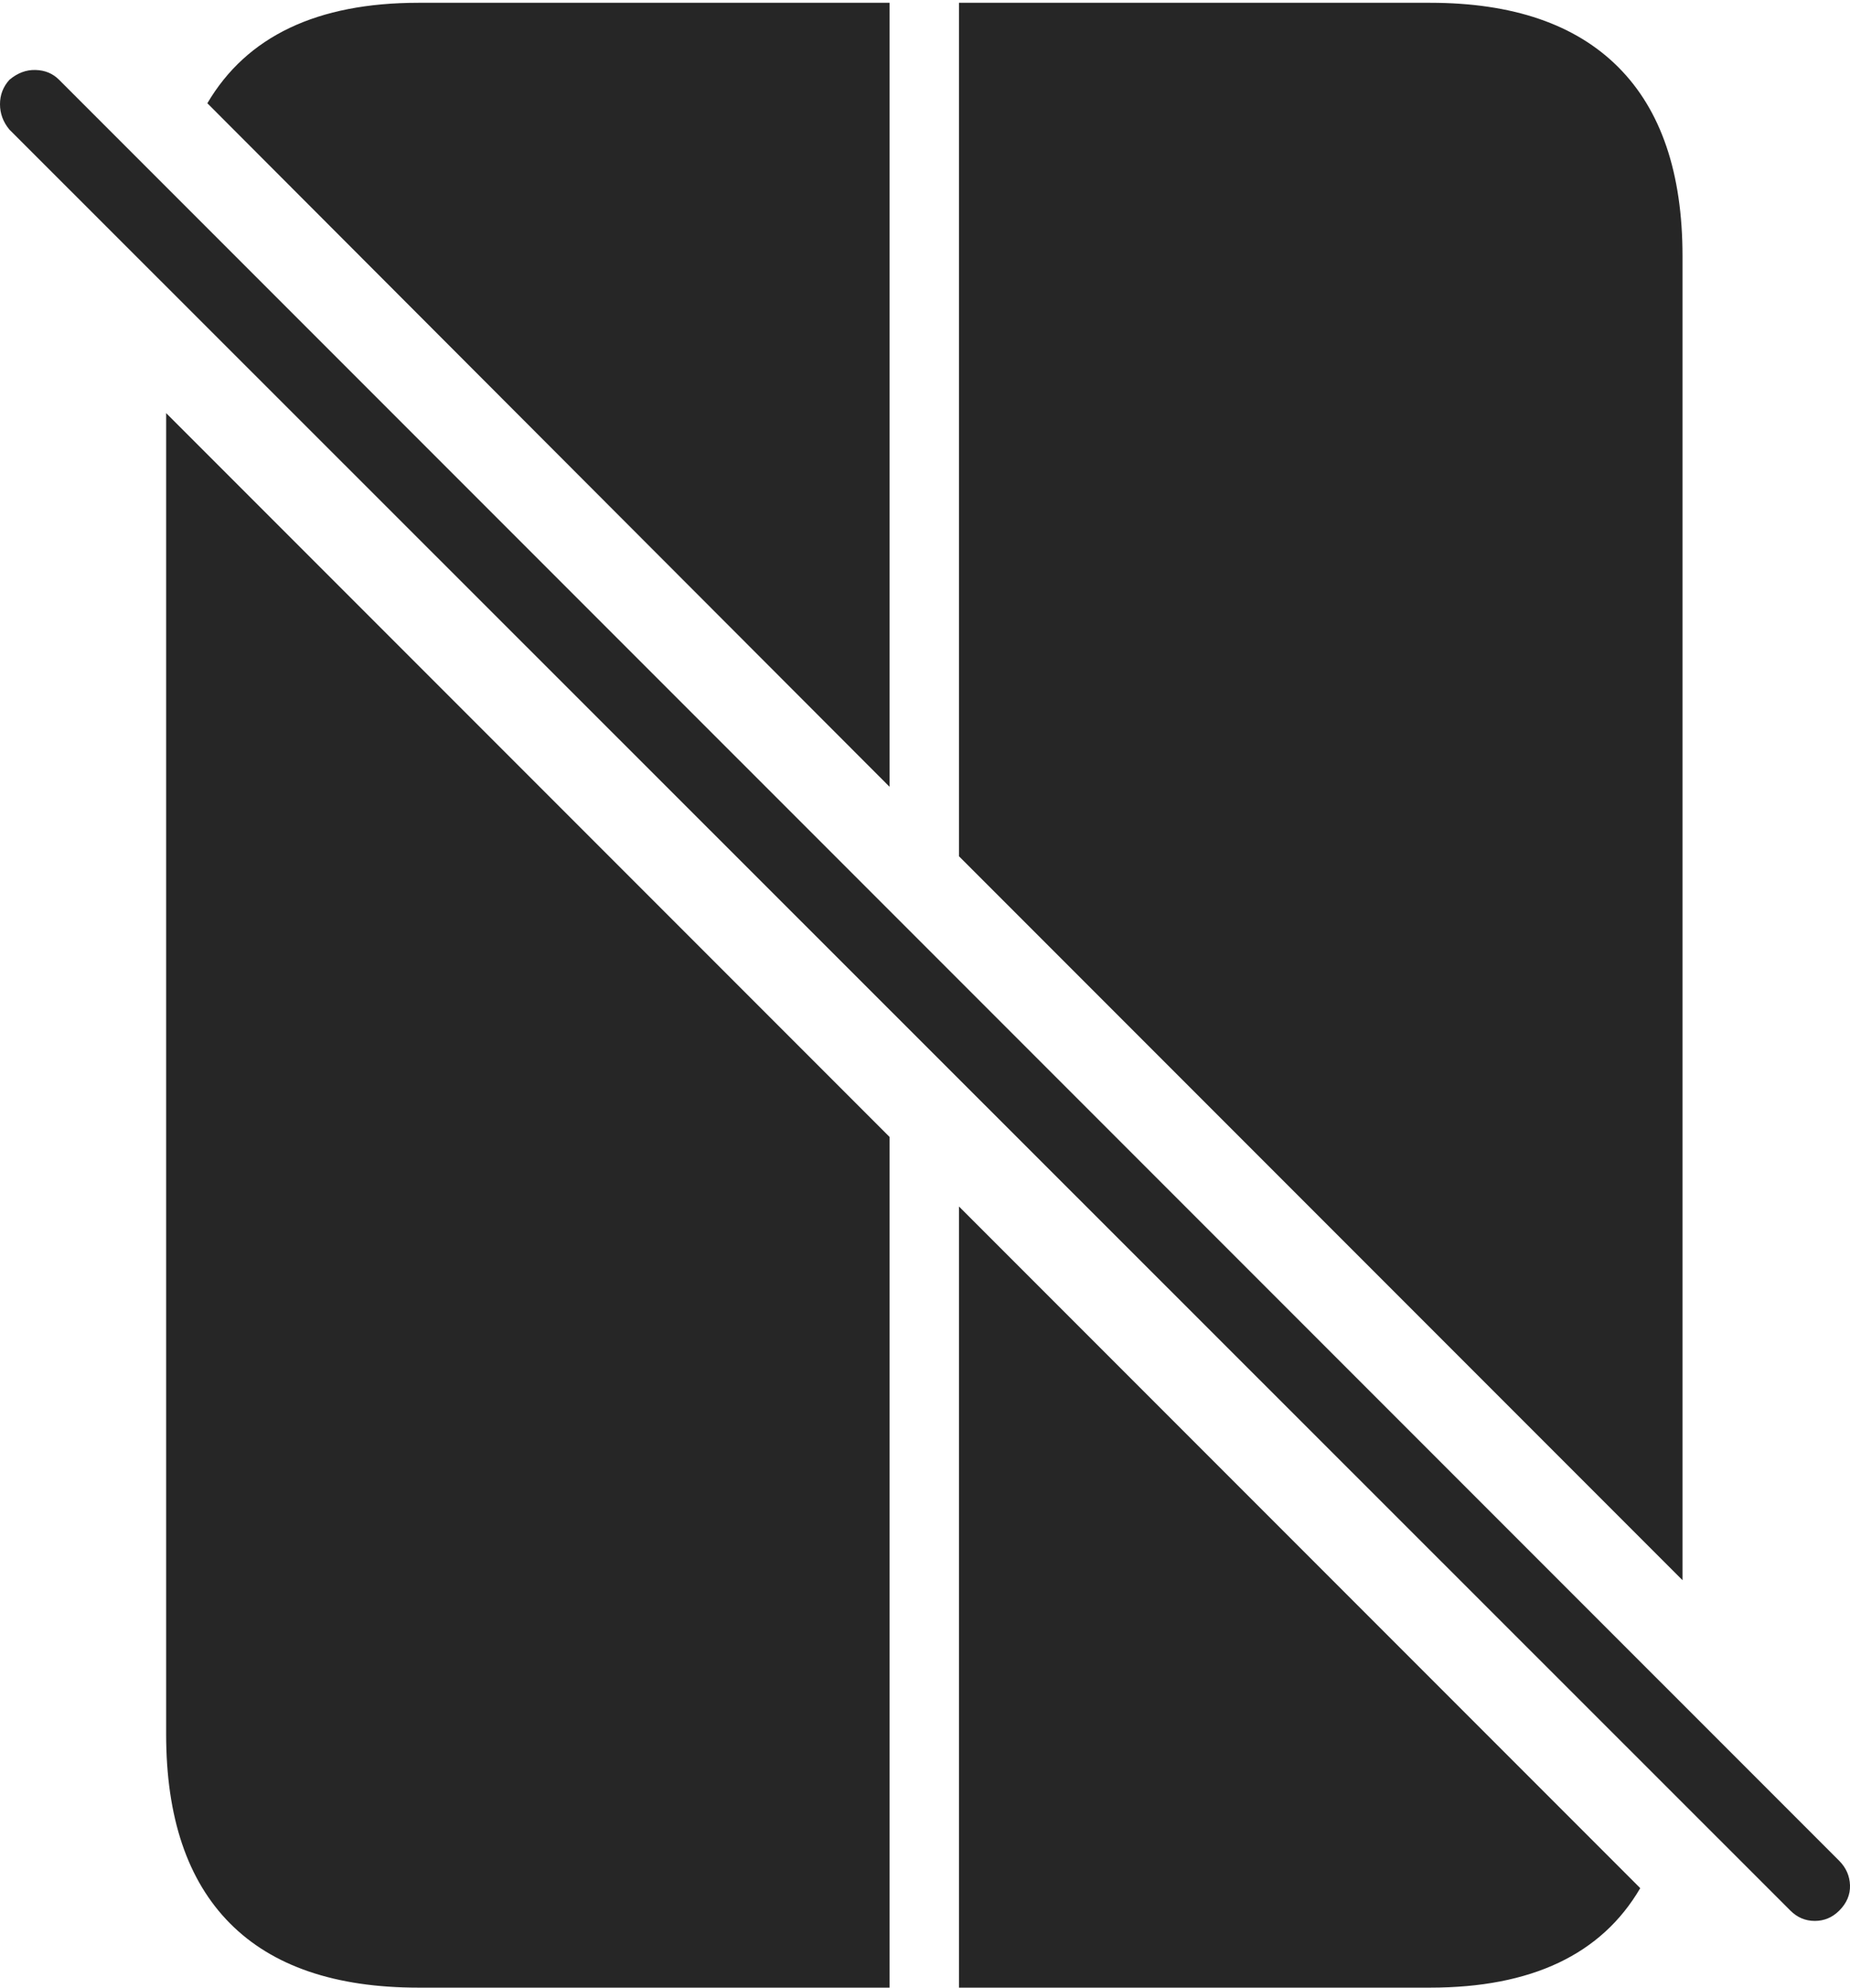 <?xml version="1.0" encoding="UTF-8"?>
<!--Generator: Apple Native CoreSVG 175-->
<!DOCTYPE svg
PUBLIC "-//W3C//DTD SVG 1.1//EN"
       "http://www.w3.org/Graphics/SVG/1.1/DTD/svg11.dtd">
<svg version="1.1" xmlns="http://www.w3.org/2000/svg" xmlns:xlink="http://www.w3.org/1999/xlink" width="19.253" height="20.674">
 <g>
  <rect height="20.674" opacity="0" width="19.253" x="0" y="0"/>
  <path d="M2.158 1.074L9.258 8.184L9.258 0.029L4.355 0.029Q2.773 0.029 2.158 1.074ZM1.729 4.297L1.729 18.037Q1.729 19.336 2.393 20.005Q3.057 20.674 4.355 20.674L9.258 20.674L9.258 11.826ZM9.98 8.906L17.51 16.436L17.51 2.666Q17.51 1.367 16.841 0.698Q16.172 0.029 14.883 0.029L9.98 0.029ZM9.98 12.549L9.98 20.674L14.883 20.674Q16.465 20.674 17.07 19.639ZM18.633 19.873Q18.74 19.98 18.887 19.98Q19.033 19.98 19.141 19.873Q19.258 19.756 19.253 19.609Q19.248 19.463 19.141 19.355L0.615 0.83Q0.518 0.732 0.371 0.728Q0.225 0.723 0.098 0.83Q0 0.938 0 1.084Q0 1.23 0.098 1.348Z" fill="rgba(0,0,0,0.85)"/>
 </g>
</svg>

